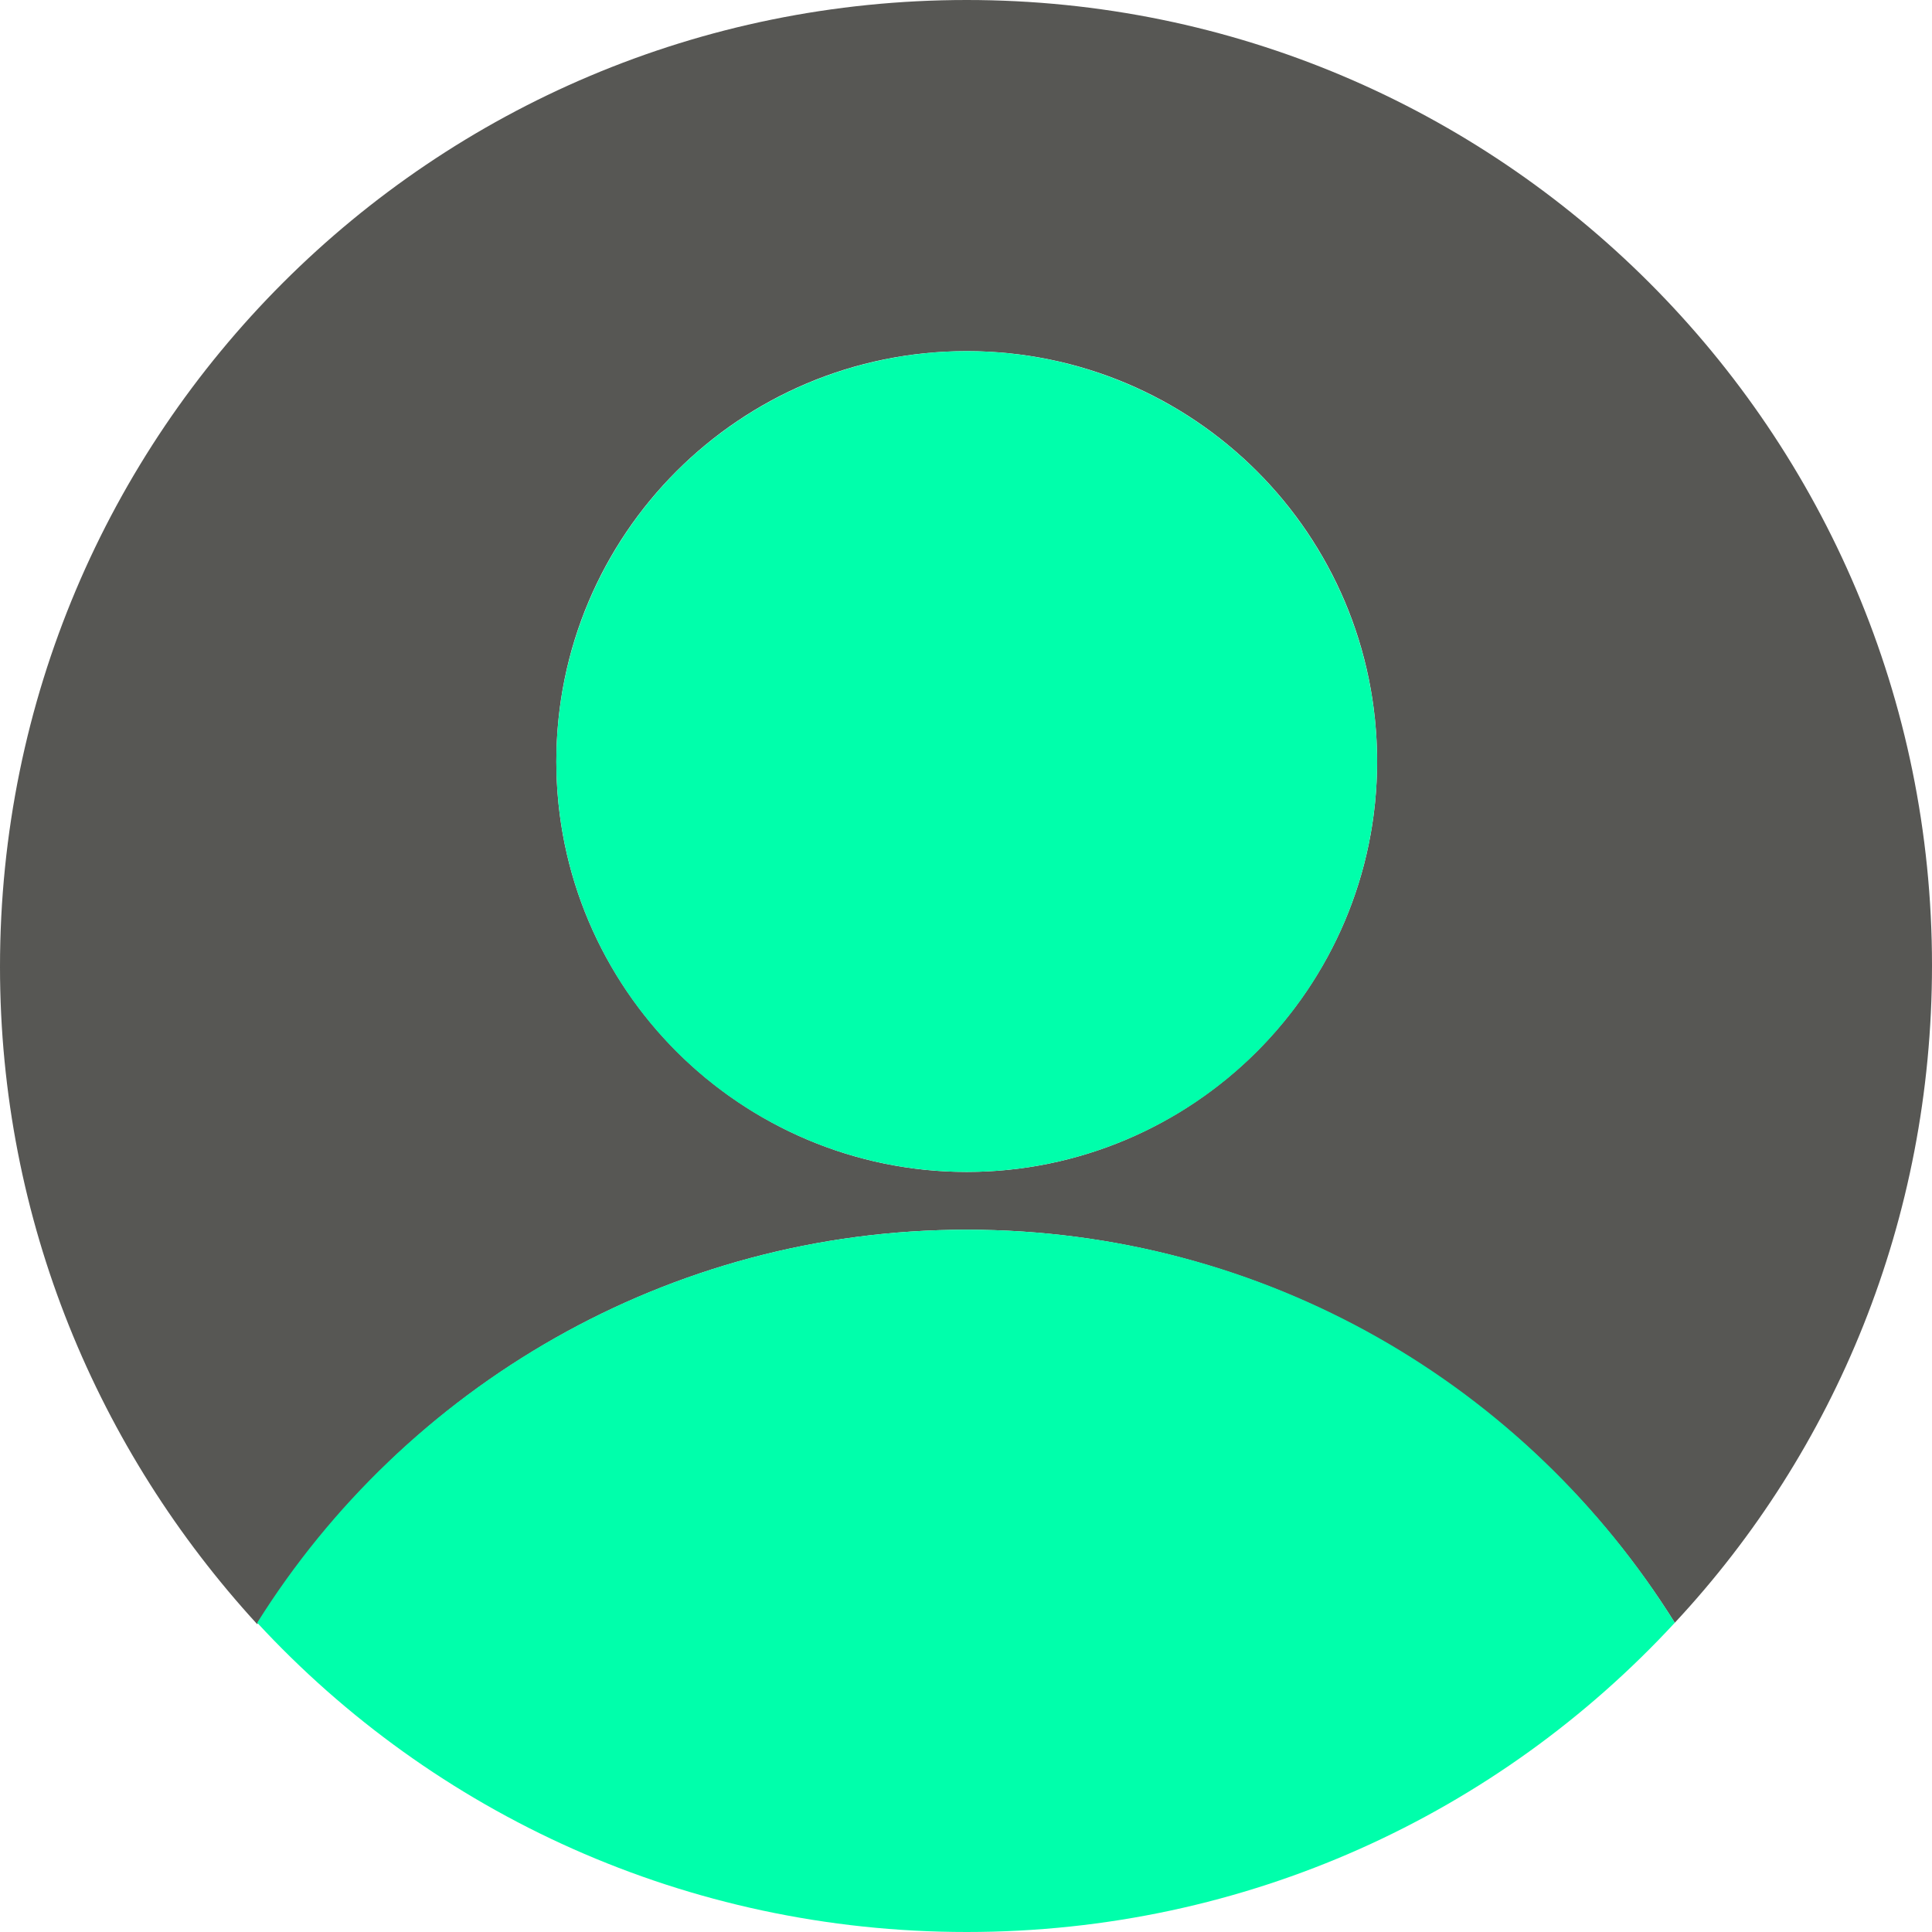 <?xml version="1.0" encoding="utf-8"?>
<!-- Generator: Adobe Illustrator 27.1.0, SVG Export Plug-In . SVG Version: 6.00 Build 0)  -->
<svg version="1.1" xmlns="http://www.w3.org/2000/svg" xmlns:xlink="http://www.w3.org/1999/xlink" x="0px" y="0px"
	 viewBox="0 0 133.7 133.7" style="enable-background:new 0 0 133.7 133.7;" xml:space="preserve">
<style type="text/css">
	.st0{fill:#575754;}
	.st1{fill:#00FFAB;}
</style>
<g id="Layer_1">
	<g id="Layer_1_00000093164034292180709750000015402785541551818169_">
	</g>
	<g id="Layer_5">
		<g>
			<path class="st0" d="M66.9,85.1c20.7,0,38.8,10.9,49,27.2c11.1-11.9,17.8-27.9,17.8-45.5C133.7,29.9,103.8,0,66.9,0
				C29.9,0,0,29.9,0,66.9c0,17.6,6.8,33.5,17.8,45.5C28,96,46.2,85.1,66.9,85.1z M66.9,24.3c15.7,0,28.4,12.7,28.4,28.4
				S82.5,81.1,66.9,81.1S38.5,68.4,38.5,52.7S51.2,24.3,66.9,24.3z"/>
			<path class="st1" d="M66.9,133.7c19.4,0,36.8-8.2,49-21.4c-10.2-16.4-28.3-27.2-49-27.2S28,96,17.8,112.3
				C30,125.5,47.5,133.7,66.9,133.7z"/>
			<ellipse class="st1" cx="66.9" cy="52.7" rx="28.4" ry="28.4"/>
		</g>
	</g>
</g>
<g id="Layer_4">
</g>
</svg>
